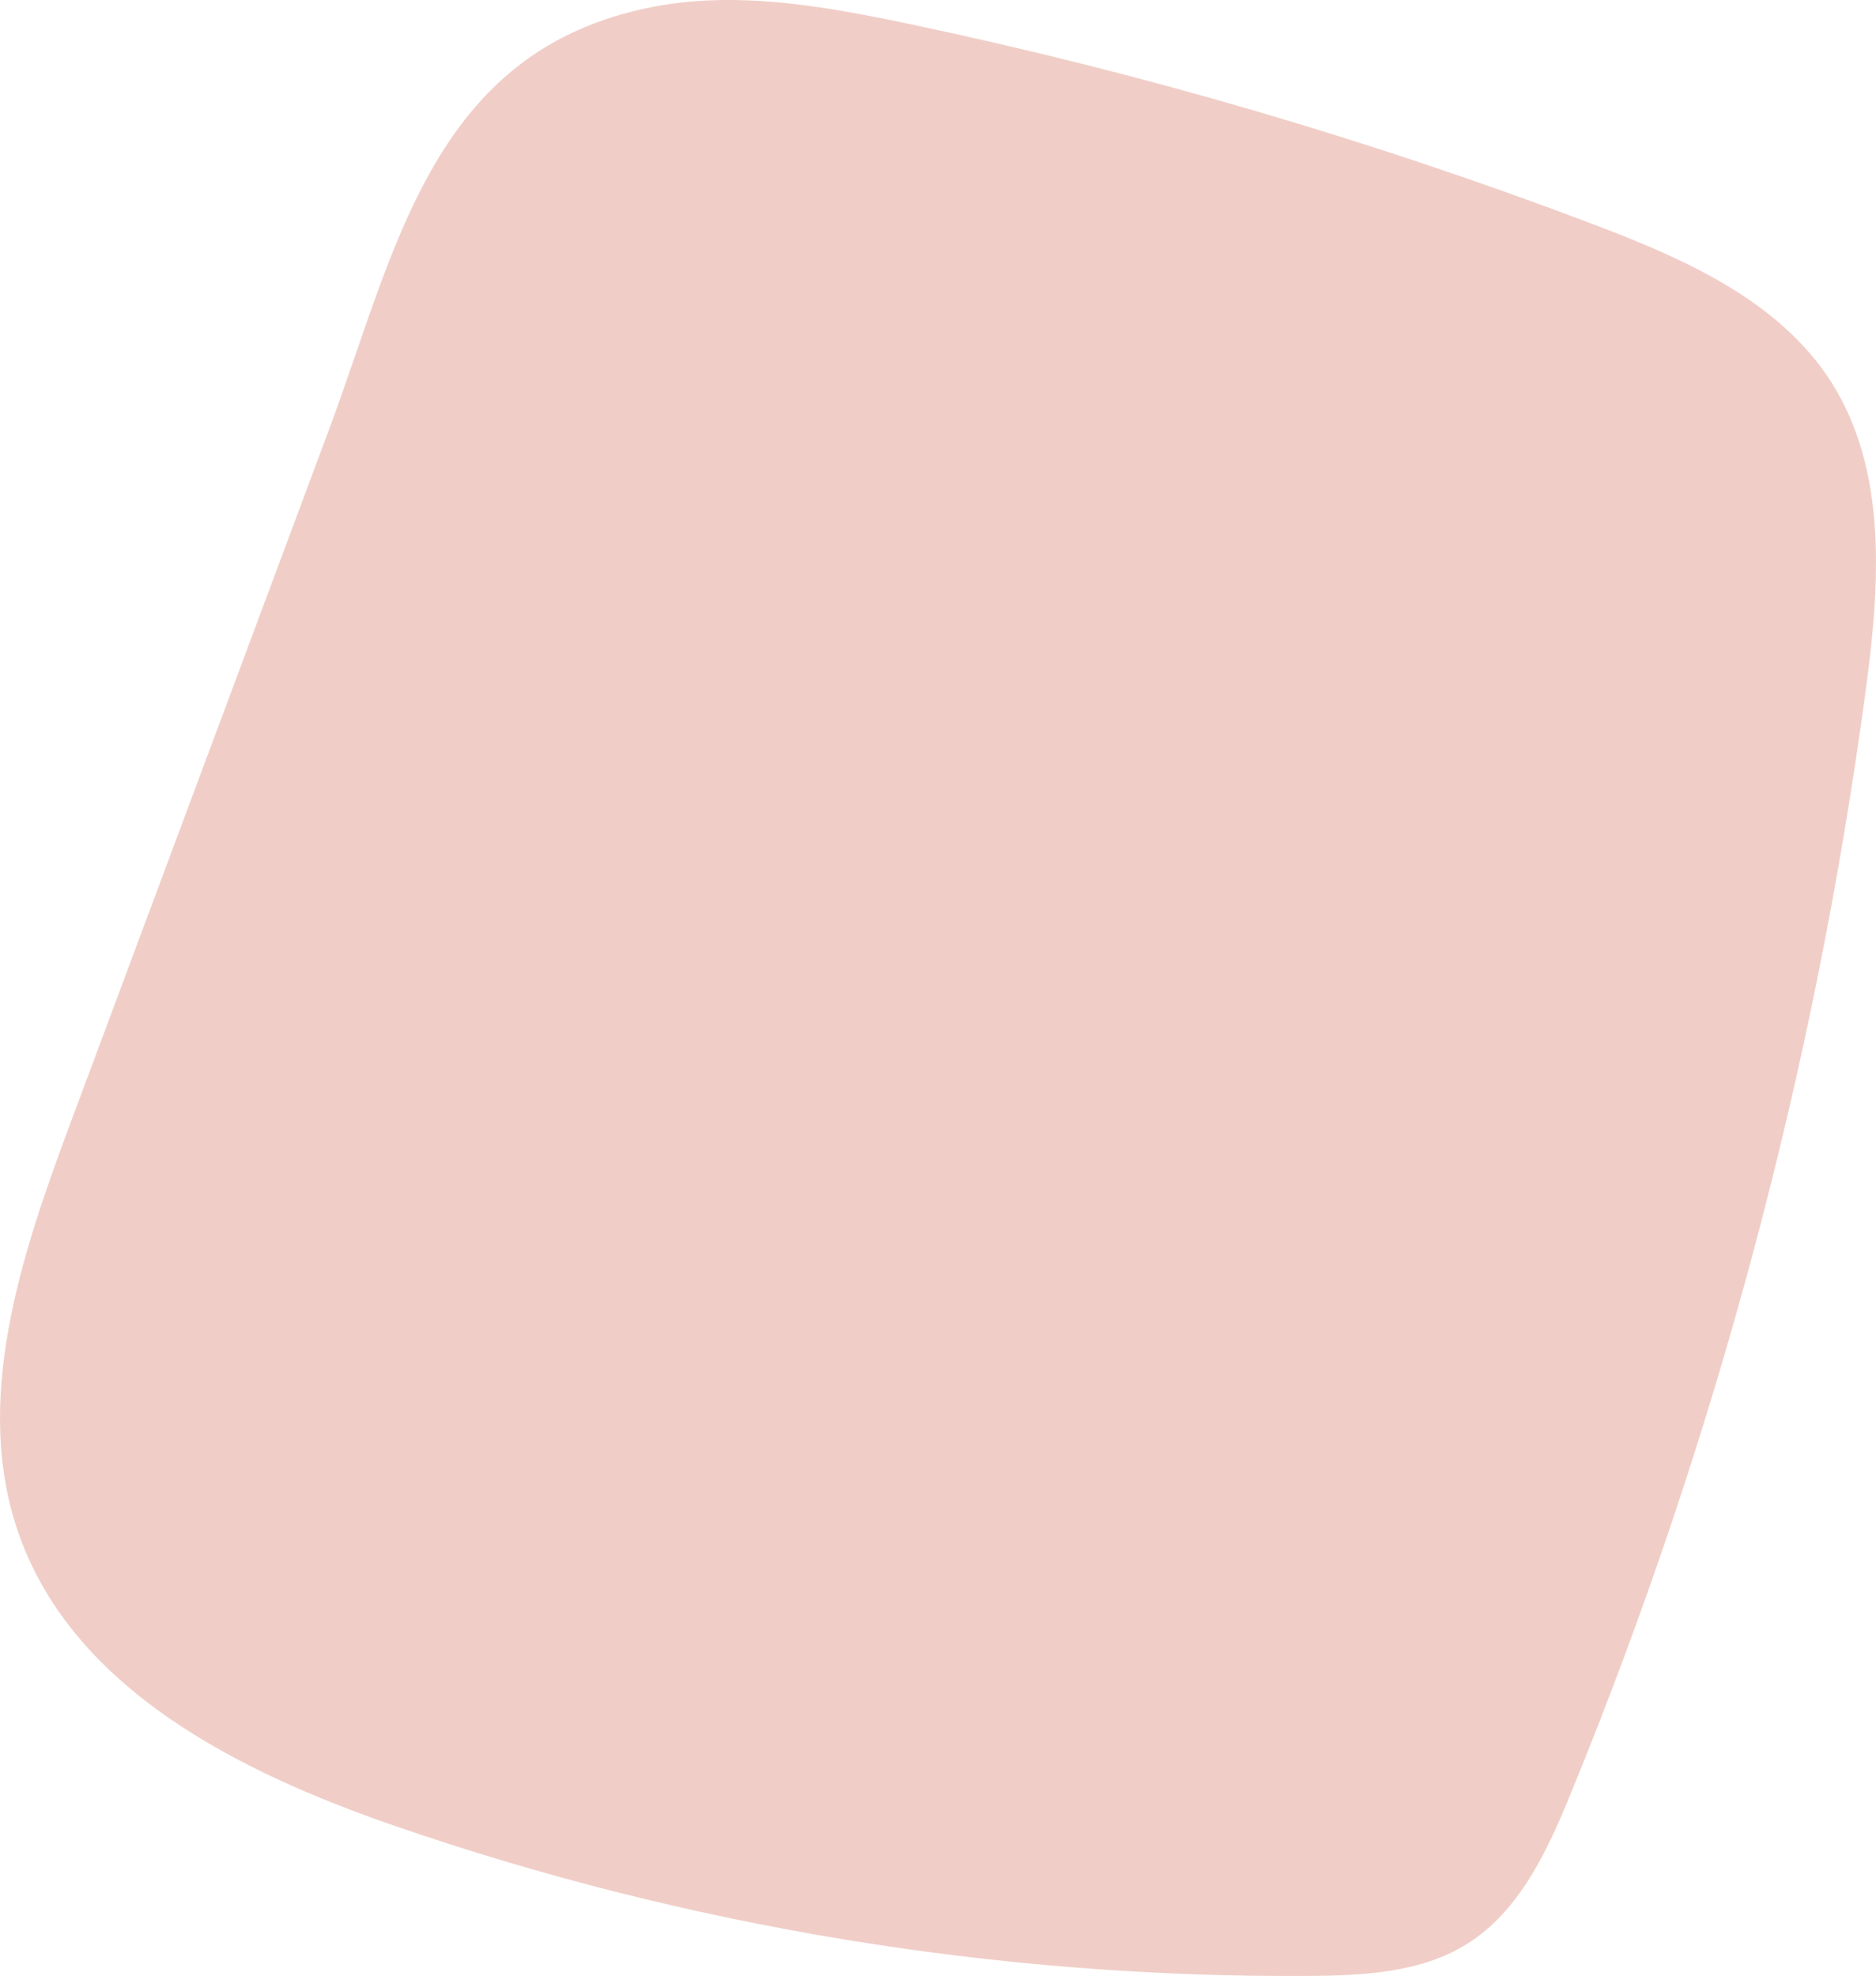 <svg width="846" height="891" viewBox="0 0 846 891" fill="none" xmlns="http://www.w3.org/2000/svg">
<path d="M32.157 505.347C9.664 565.648 -12.976 632.26 8.875 692.807C33.785 761.934 107.874 799.061 177.325 823.073C309.915 868.927 450.397 892.002 590.731 890.967C615.099 890.769 640.798 889.487 661.466 876.619C685.389 861.679 697.967 834.216 708.622 808.084C773.684 649.172 818.374 481.927 841.31 311.724C847.723 264.193 851.472 212.225 825.575 171.893C802.096 135.407 759.527 116.72 718.931 101.287C618.058 63.026 514.226 32.654 408.667 10.516C370.686 2.577 331.372 -4.325 293.342 3.317C194.787 23.088 178.707 112.332 148.321 193.834C109.6 297.672 70.879 401.509 32.157 505.347Z" fill="#F0CEC7"/>
</svg>
